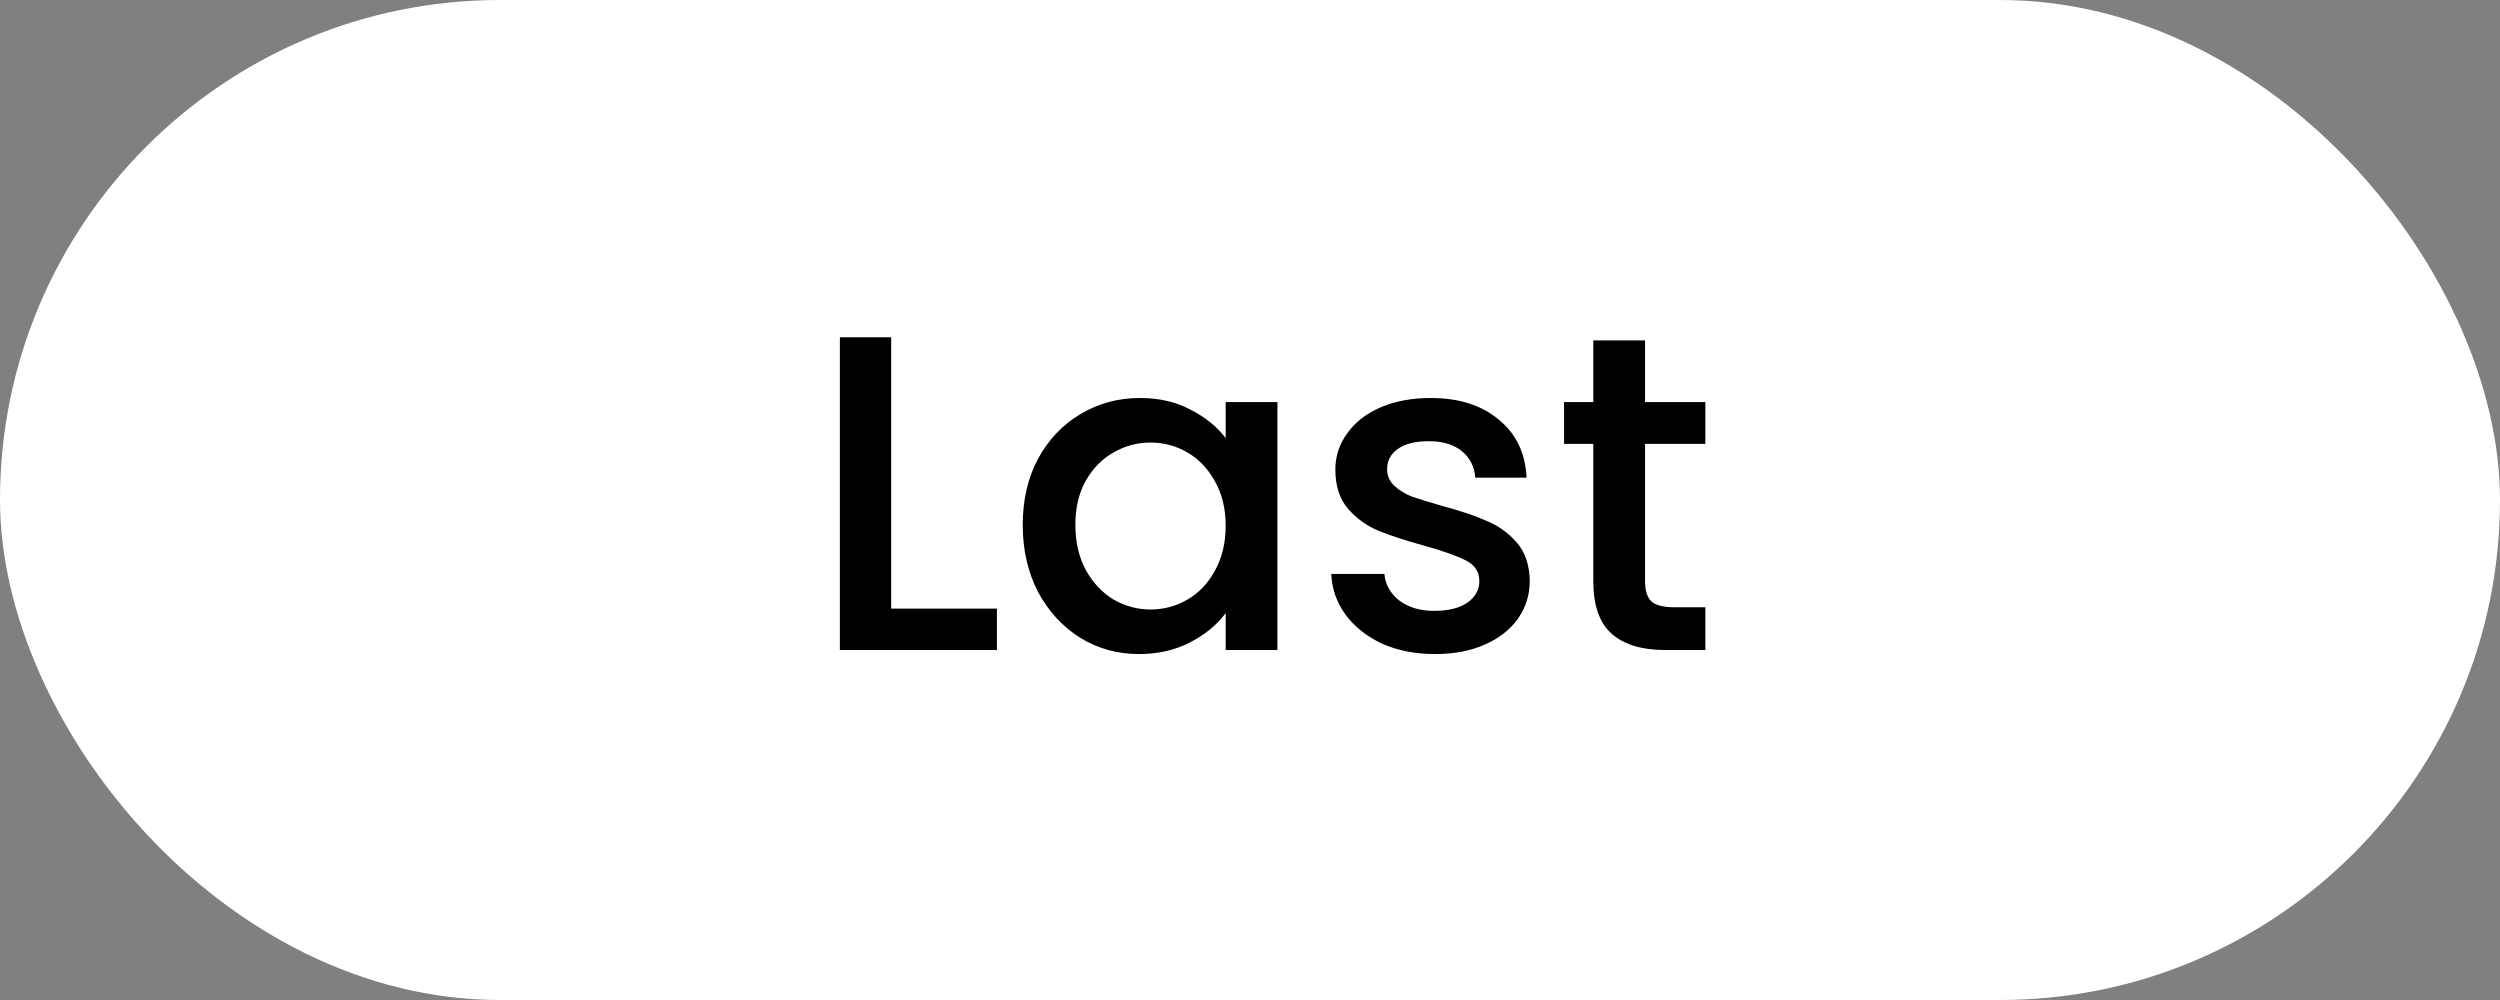 <svg width="100" height="40" viewBox="0 0 100 40" fill="none" xmlns="http://www.w3.org/2000/svg">
<rect x="0" y="0" width="100" height="40" fill="#808080" stroke="none"/>
<rect width="100" height="40" rx="20" fill="white"/>
<path d="M35.647 24.344H39.877V26H33.595V13.49H35.647V24.344ZM40.909 20.996C40.909 20 41.113 19.118 41.521 18.35C41.941 17.582 42.505 16.988 43.213 16.568C43.933 16.136 44.725 15.92 45.589 15.92C46.369 15.92 47.047 16.076 47.623 16.388C48.211 16.688 48.679 17.066 49.027 17.522V16.082H51.097V26H49.027V24.524C48.679 24.992 48.205 25.382 47.605 25.694C47.005 26.006 46.321 26.162 45.553 26.162C44.701 26.162 43.921 25.946 43.213 25.514C42.505 25.07 41.941 24.458 41.521 23.678C41.113 22.886 40.909 21.992 40.909 20.996ZM49.027 21.032C49.027 20.348 48.883 19.754 48.595 19.25C48.319 18.746 47.953 18.362 47.497 18.098C47.041 17.834 46.549 17.702 46.021 17.702C45.493 17.702 45.001 17.834 44.545 18.098C44.089 18.35 43.717 18.728 43.429 19.232C43.153 19.724 43.015 20.312 43.015 20.996C43.015 21.68 43.153 22.28 43.429 22.796C43.717 23.312 44.089 23.708 44.545 23.984C45.013 24.248 45.505 24.38 46.021 24.38C46.549 24.38 47.041 24.248 47.497 23.984C47.953 23.72 48.319 23.336 48.595 22.832C48.883 22.316 49.027 21.716 49.027 21.032ZM57.392 26.162C56.612 26.162 55.91 26.024 55.286 25.748C54.674 25.46 54.188 25.076 53.828 24.596C53.468 24.104 53.276 23.558 53.252 22.958H55.376C55.412 23.378 55.61 23.732 55.97 24.02C56.342 24.296 56.804 24.434 57.356 24.434C57.932 24.434 58.376 24.326 58.688 24.11C59.012 23.882 59.174 23.594 59.174 23.246C59.174 22.874 58.994 22.598 58.634 22.418C58.286 22.238 57.728 22.04 56.96 21.824C56.216 21.62 55.61 21.422 55.142 21.23C54.674 21.038 54.266 20.744 53.918 20.348C53.582 19.952 53.414 19.43 53.414 18.782C53.414 18.254 53.57 17.774 53.882 17.342C54.194 16.898 54.638 16.55 55.214 16.298C55.802 16.046 56.474 15.92 57.23 15.92C58.358 15.92 59.264 16.208 59.948 16.784C60.644 17.348 61.016 18.122 61.064 19.106H59.012C58.976 18.662 58.796 18.308 58.472 18.044C58.148 17.78 57.71 17.648 57.158 17.648C56.618 17.648 56.204 17.75 55.916 17.954C55.628 18.158 55.484 18.428 55.484 18.764C55.484 19.028 55.58 19.25 55.772 19.43C55.964 19.61 56.198 19.754 56.474 19.862C56.75 19.958 57.158 20.084 57.698 20.24C58.418 20.432 59.006 20.63 59.462 20.834C59.93 21.026 60.332 21.314 60.668 21.698C61.004 22.082 61.178 22.592 61.19 23.228C61.19 23.792 61.034 24.296 60.722 24.74C60.41 25.184 59.966 25.532 59.39 25.784C58.826 26.036 58.16 26.162 57.392 26.162ZM65.802 17.756V23.246C65.802 23.618 65.886 23.888 66.054 24.056C66.234 24.212 66.534 24.29 66.954 24.29H68.214V26H66.594C65.67 26 64.962 25.784 64.47 25.352C63.978 24.92 63.732 24.218 63.732 23.246V17.756H62.562V16.082H63.732V13.616H65.802V16.082H68.214V17.756H65.802Z" fill="black"/>
</svg>
